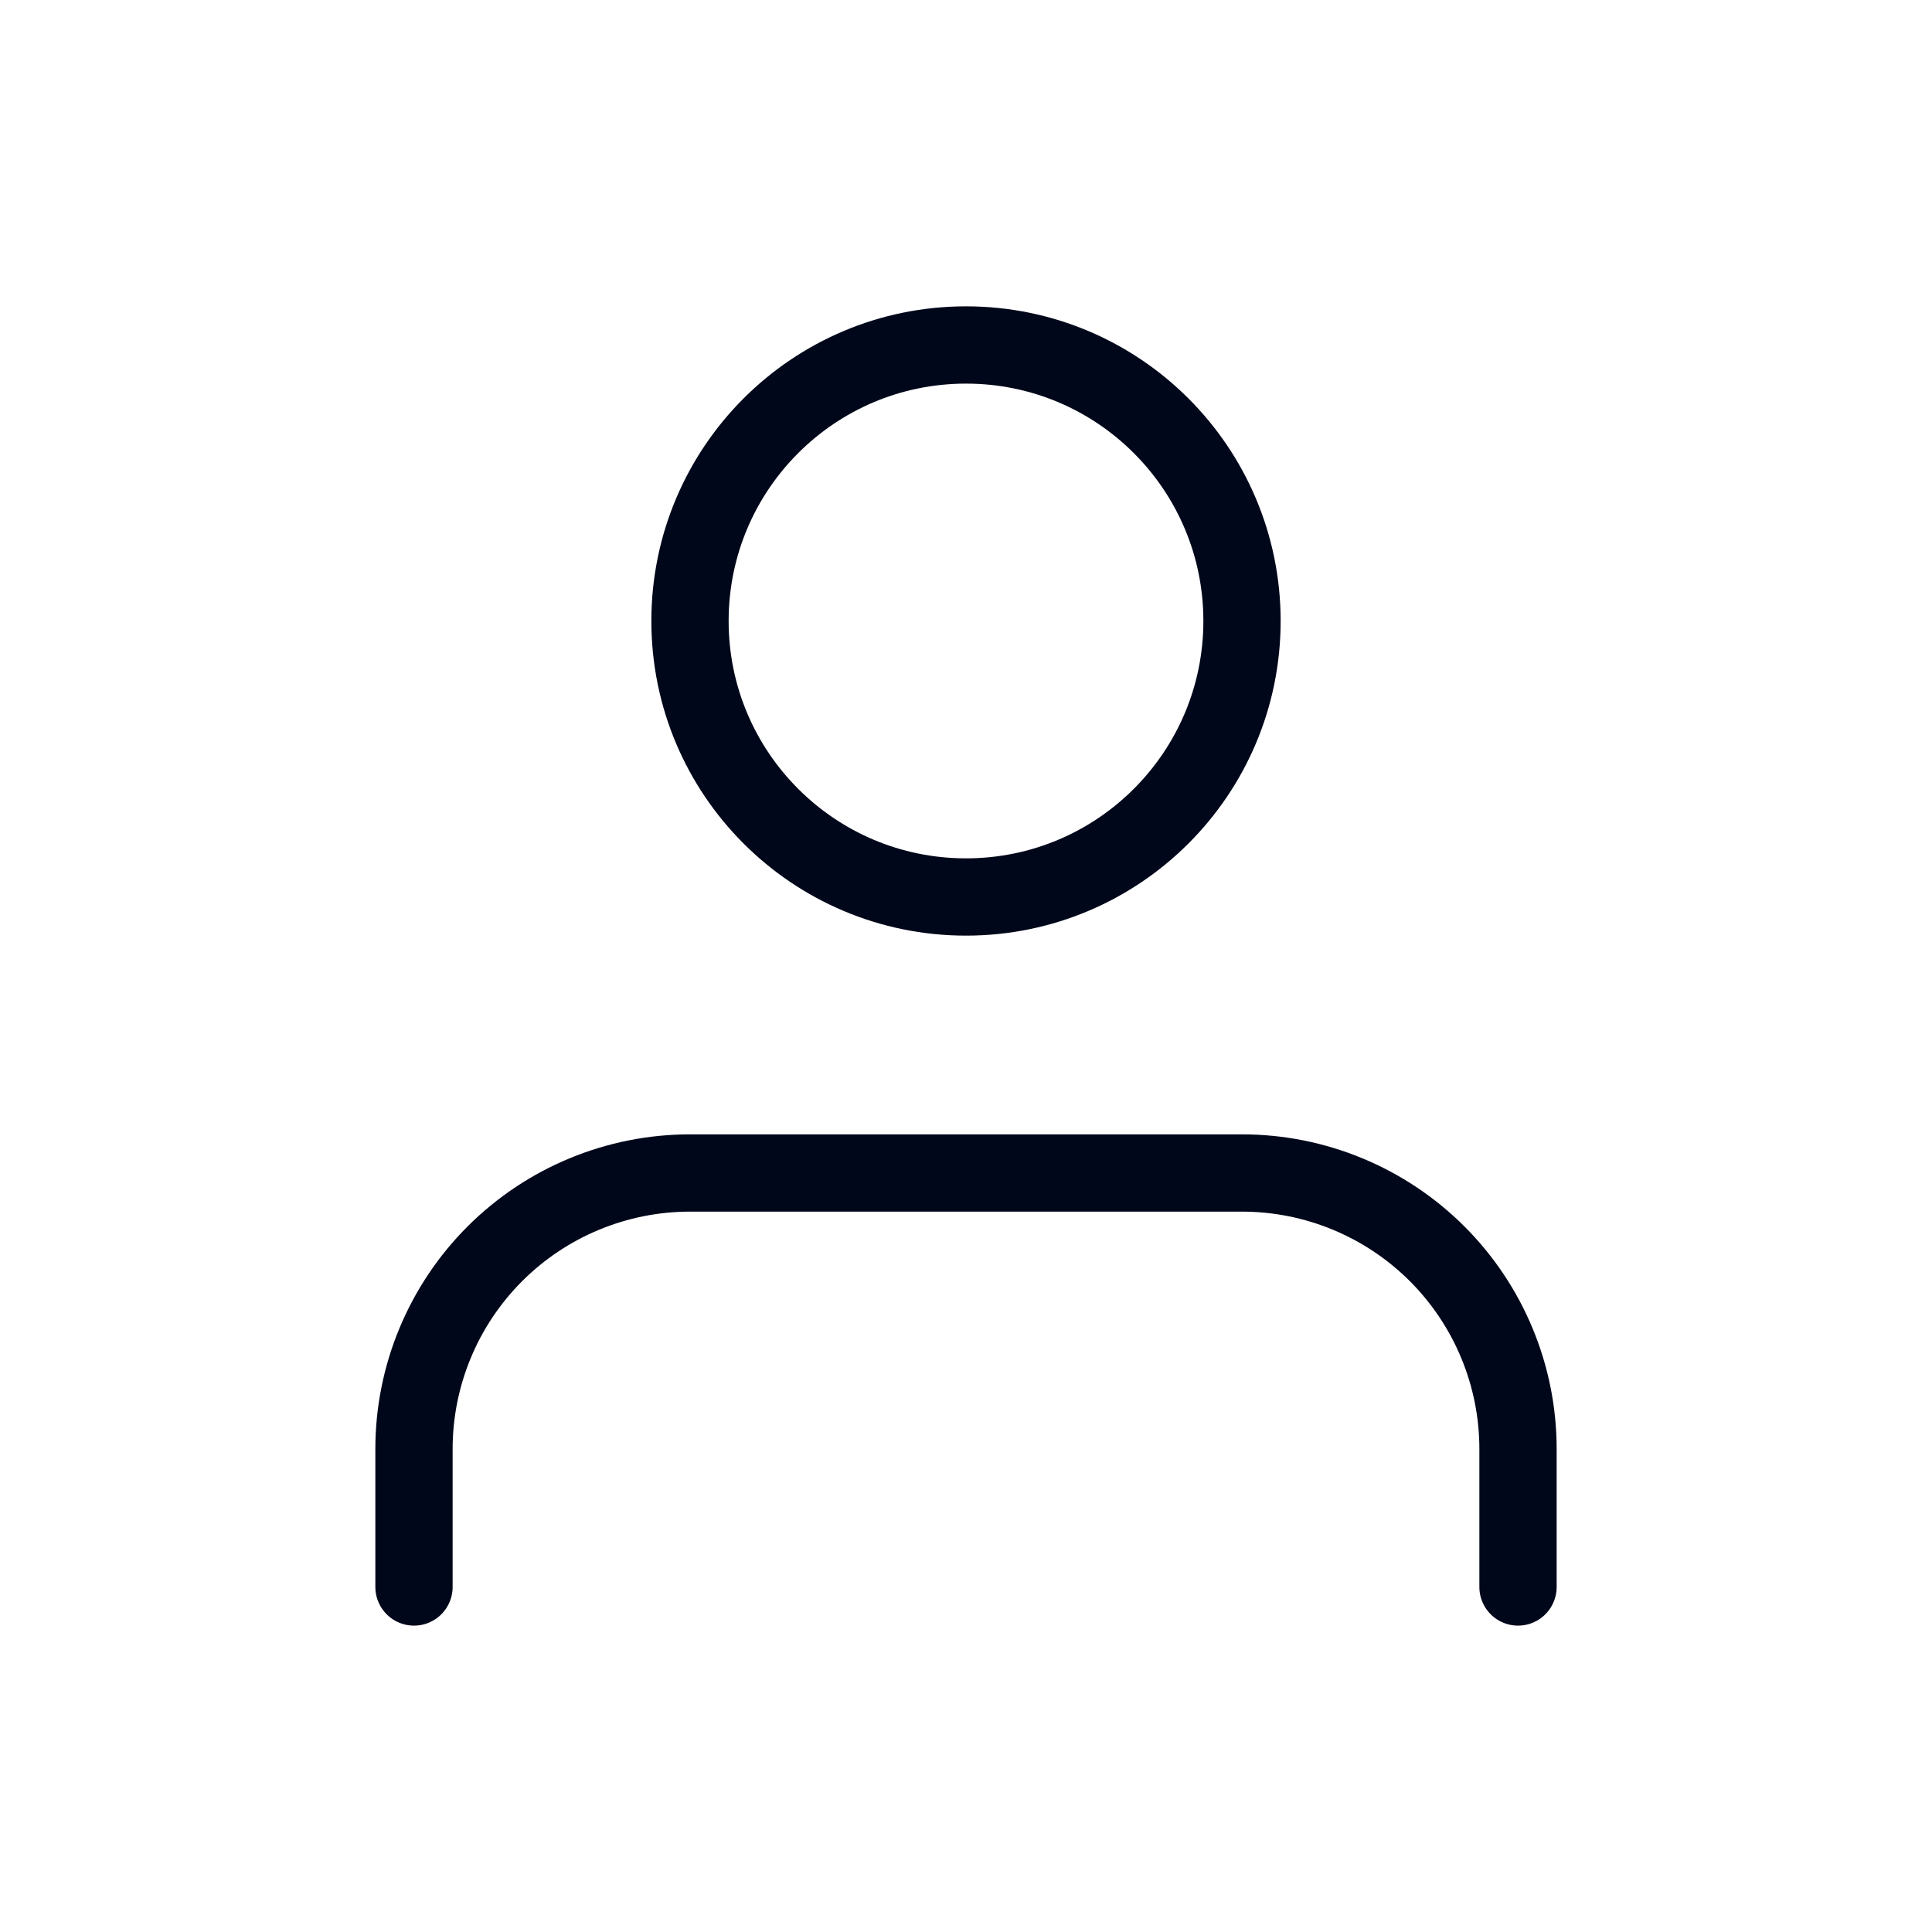 <svg width="50" height="50" viewBox="0 0 50 50" fill="none" xmlns="http://www.w3.org/2000/svg">
<path d="M39.286 41.071V37.5C39.286 35.605 38.533 33.789 37.194 32.449C35.854 31.11 34.037 30.357 32.143 30.357H17.857C15.963 30.357 14.146 31.11 12.806 32.449C11.467 33.789 10.714 35.605 10.714 37.5V41.071M32.143 16.071C32.143 20.016 28.945 23.214 25 23.214C21.055 23.214 17.857 20.016 17.857 16.071C17.857 12.126 21.055 8.928 25 8.928C28.945 8.928 32.143 12.126 32.143 16.071Z" stroke="#00071A" stroke-width="2" stroke-linecap="round" stroke-linejoin="round"/>
</svg>
